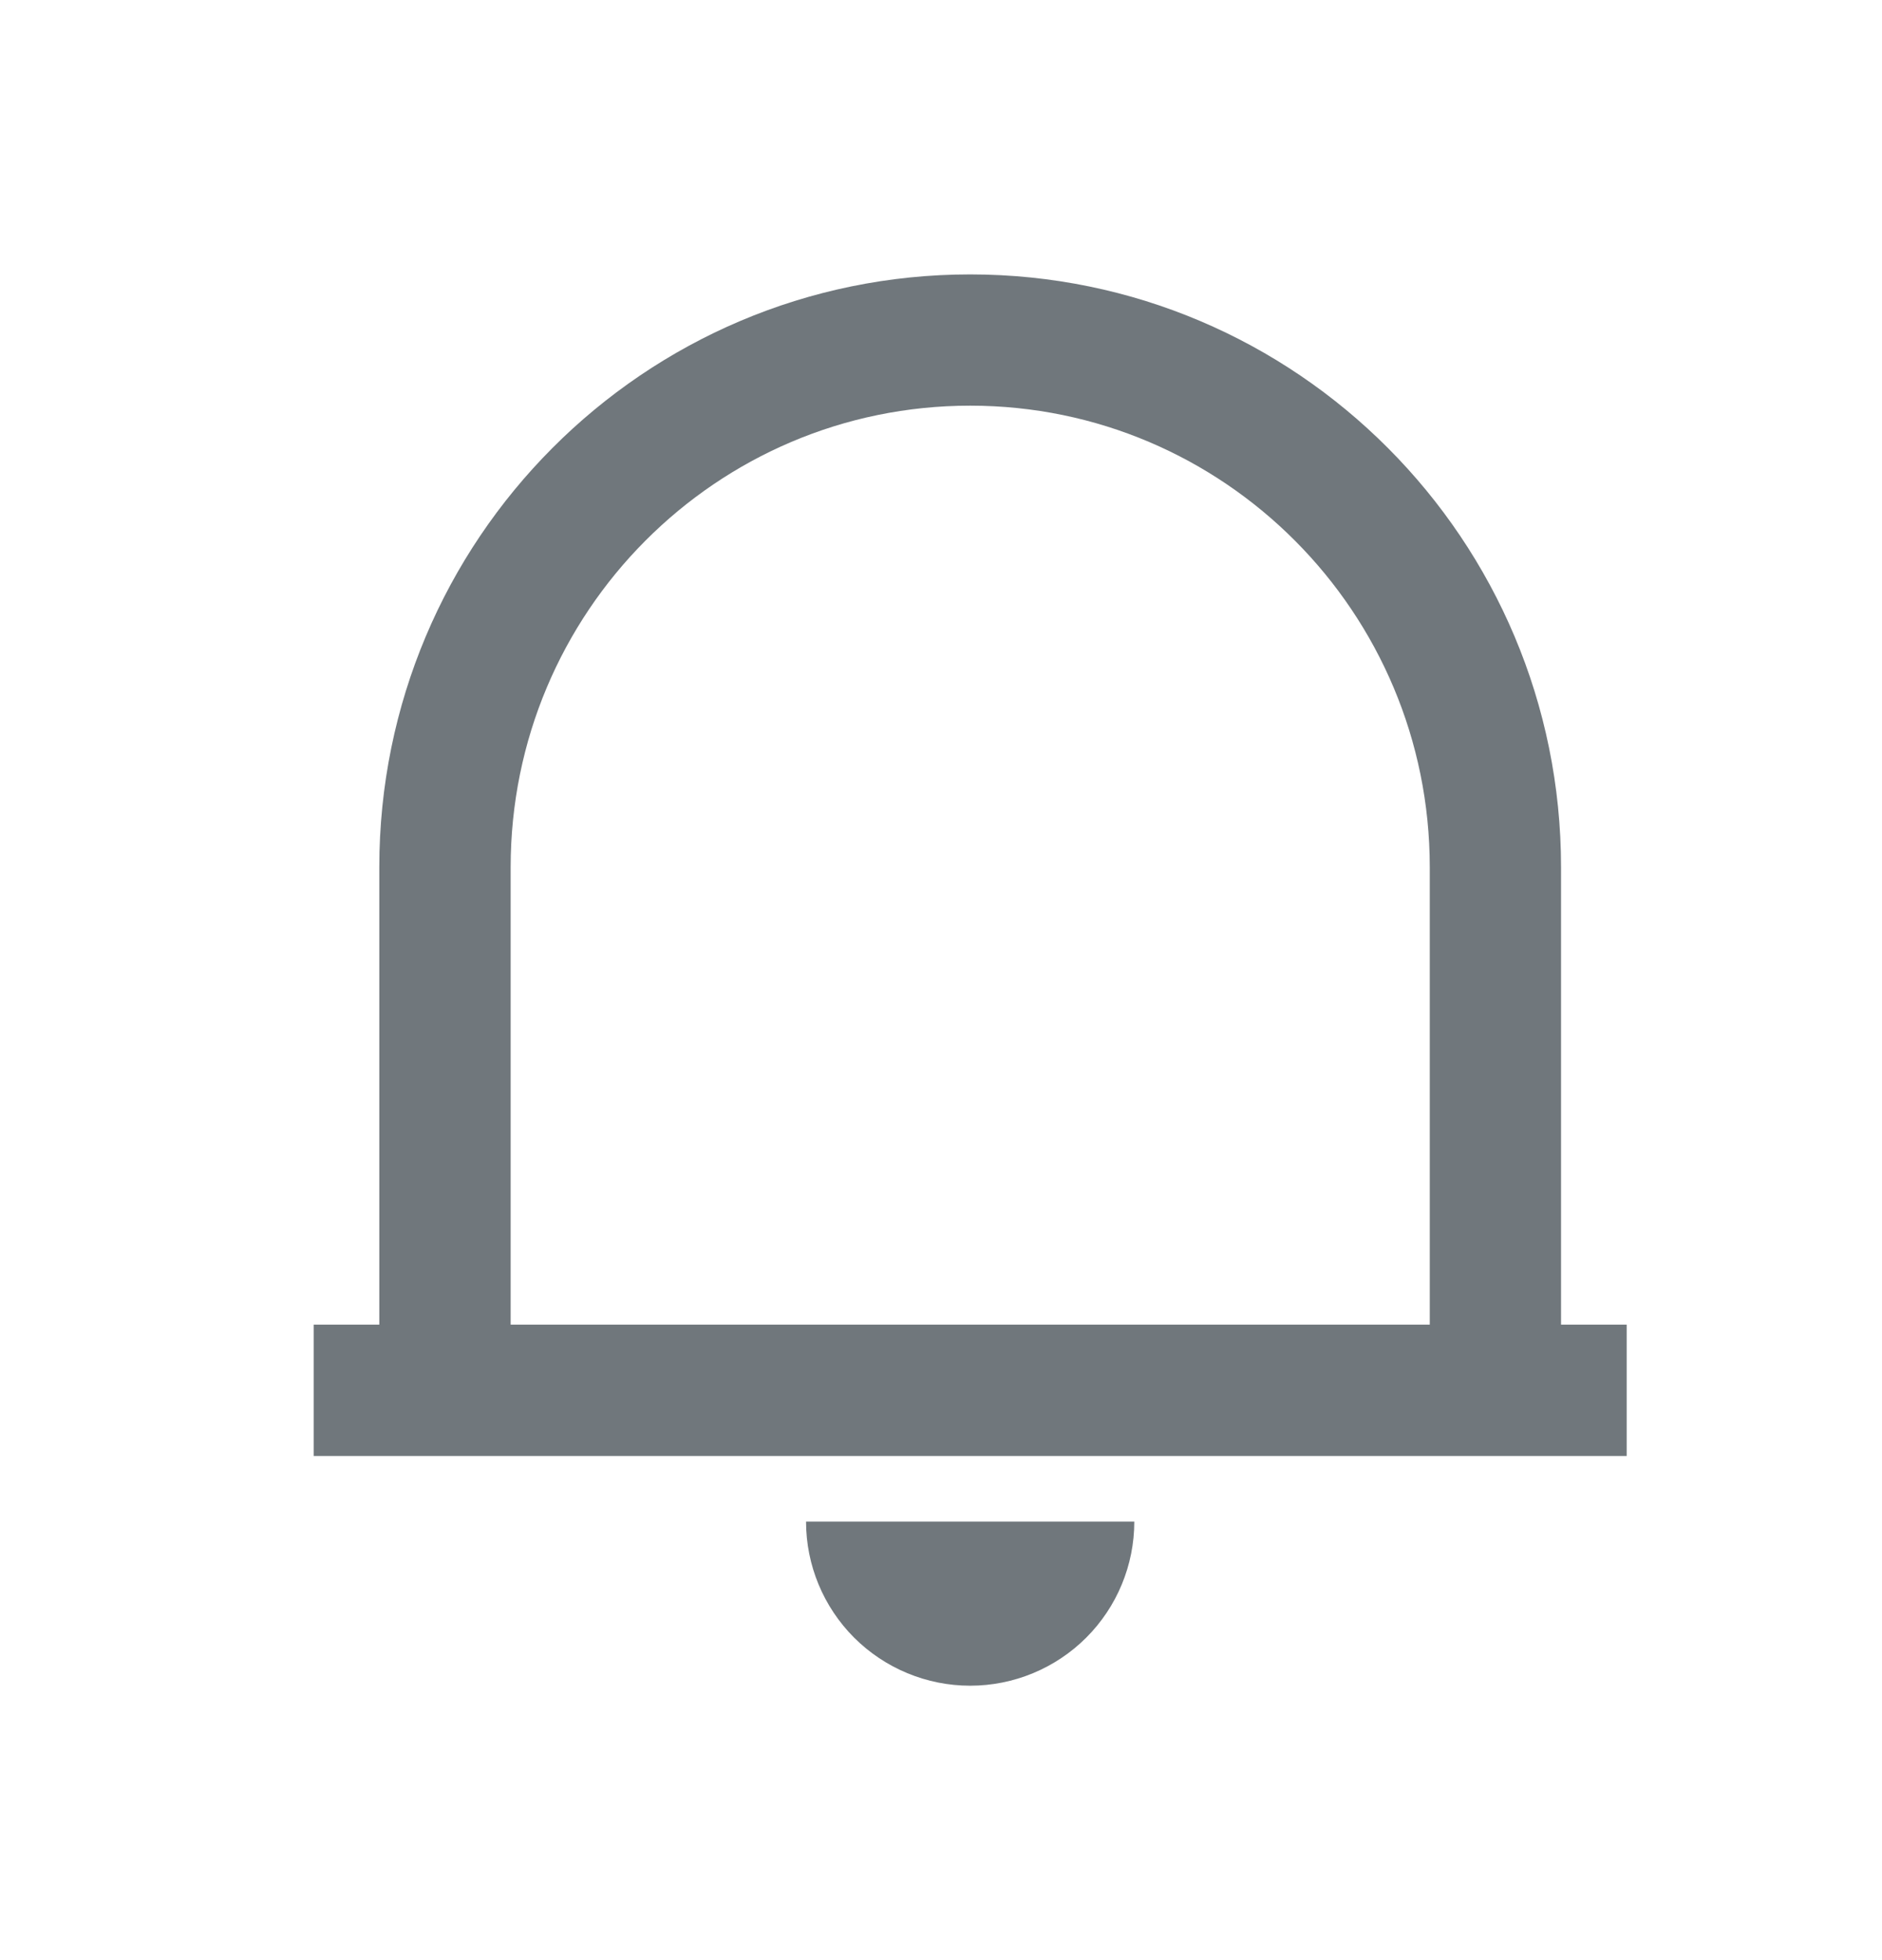 <svg width="24" height="25" viewBox="0 0 24 25" fill="none" xmlns="http://www.w3.org/2000/svg">
<g clip-path="url(#clip0_3315_3599)">
<path d="M20.744 18.57H4V16.895H4.837V11.061C4.837 6.885 8.211 3.5 12.372 3.5C16.533 3.5 19.907 6.885 19.907 11.061V16.895H20.744V18.57ZM6.512 16.895H18.233V11.061C18.233 7.81 15.609 5.174 12.372 5.174C9.135 5.174 6.512 7.81 6.512 11.061V16.895ZM10.279 19.407H14.465C14.465 19.962 14.245 20.494 13.852 20.887C13.46 21.279 12.927 21.5 12.372 21.5C11.817 21.5 11.285 21.279 10.892 20.887C10.5 20.494 10.279 19.962 10.279 19.407Z" fill="#70777C"/>
</g>
<defs>
<clipPath id="clip0_3315_3599">
<rect width="24" height="24" fill="white" transform="translate(0 0.5)"/>
</clipPath>
</defs>
</svg>
